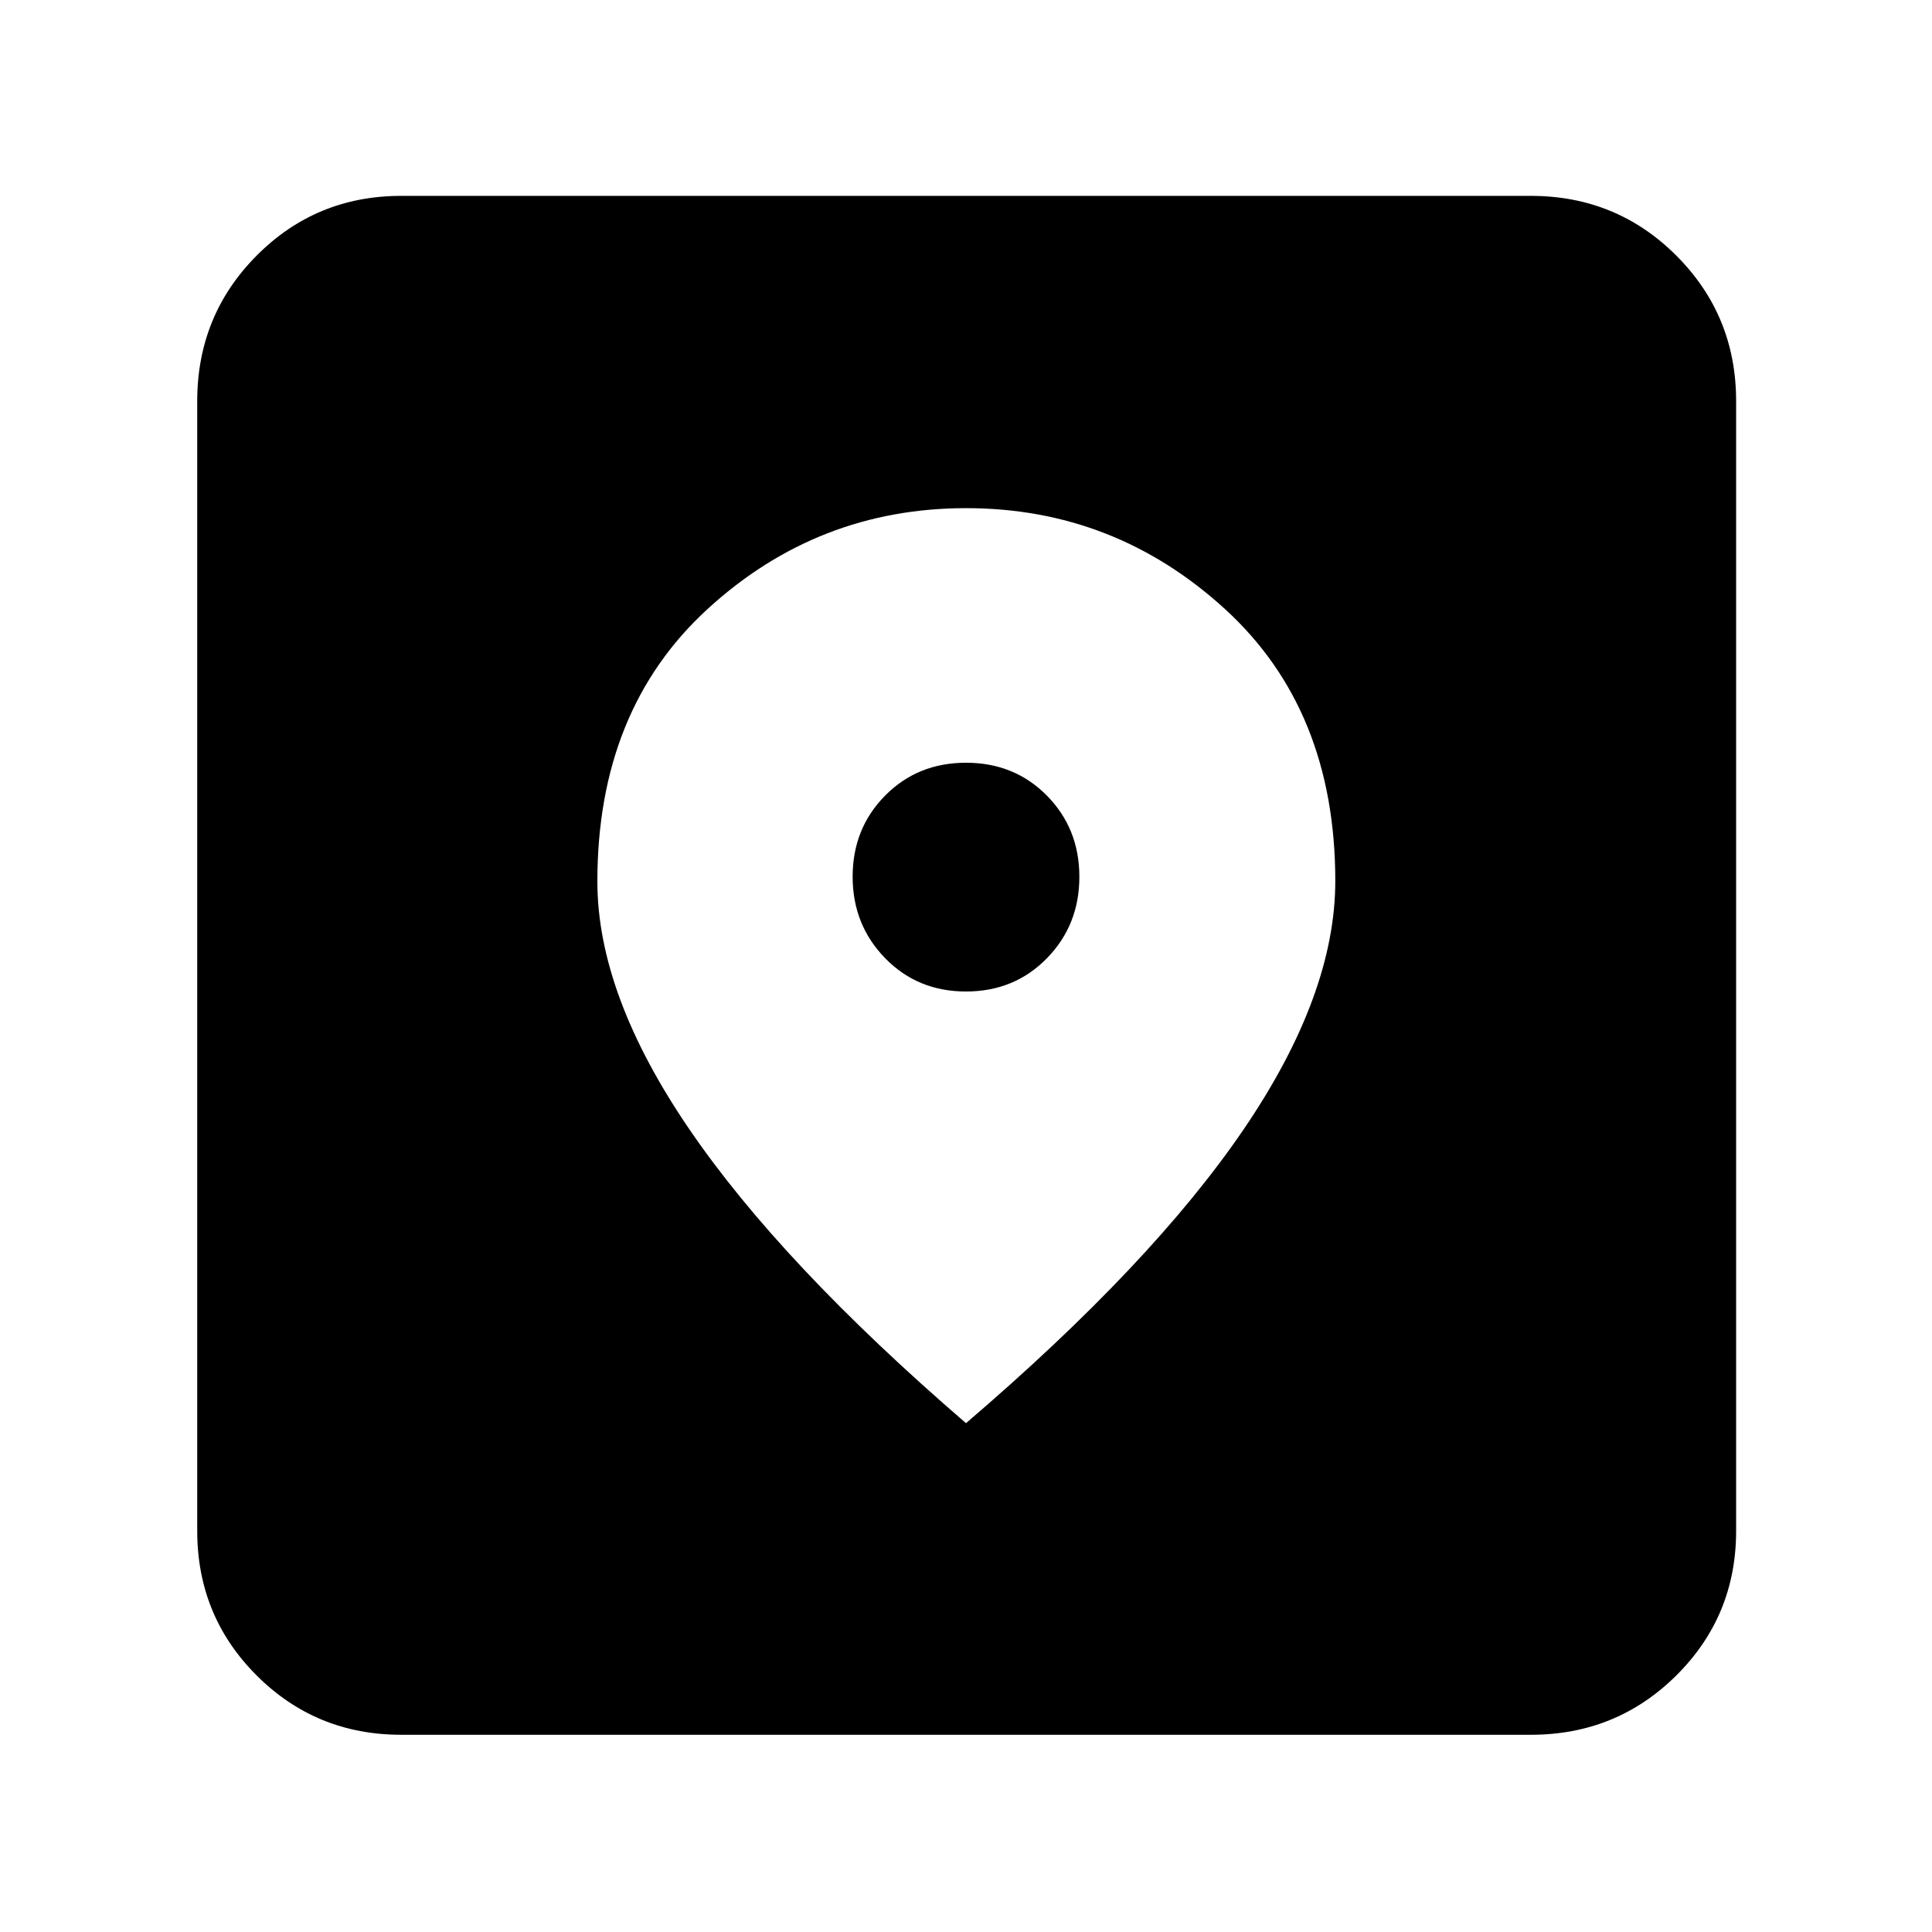 <svg xmlns="http://www.w3.org/2000/svg" height="40" viewBox="0 -960 960 960" width="40"><path d="M199.33-98q-42.32 0-71.83-29.5Q98-157.01 98-199.33v-561.34q0-42.6 29.5-72.3 29.51-29.7 71.83-29.7h561.34q42.6 0 72.3 29.7 29.7 29.7 29.7 72.3v561.34q0 42.32-29.7 71.83-29.7 29.5-72.3 29.5H199.33ZM480-252.83Q572.5-332 618-398.88q45.5-66.87 45.5-123.37 0-85.03-54.84-135.14-54.85-50.11-128.56-50.11-73.86 0-128.57 50.17-54.7 50.17-54.7 135.35 0 56.15 45.67 123.06Q388.17-332 480-252.83Zm0-214.5q-24.05 0-40.19-16.56-16.14-16.57-16.14-40.5 0-23.94 16.14-40.28Q455.95-581 480-581q24.05 0 40.19 16.33 16.14 16.34 16.14 40.34 0 24-16.14 40.5T480-467.33Z"/></svg>
